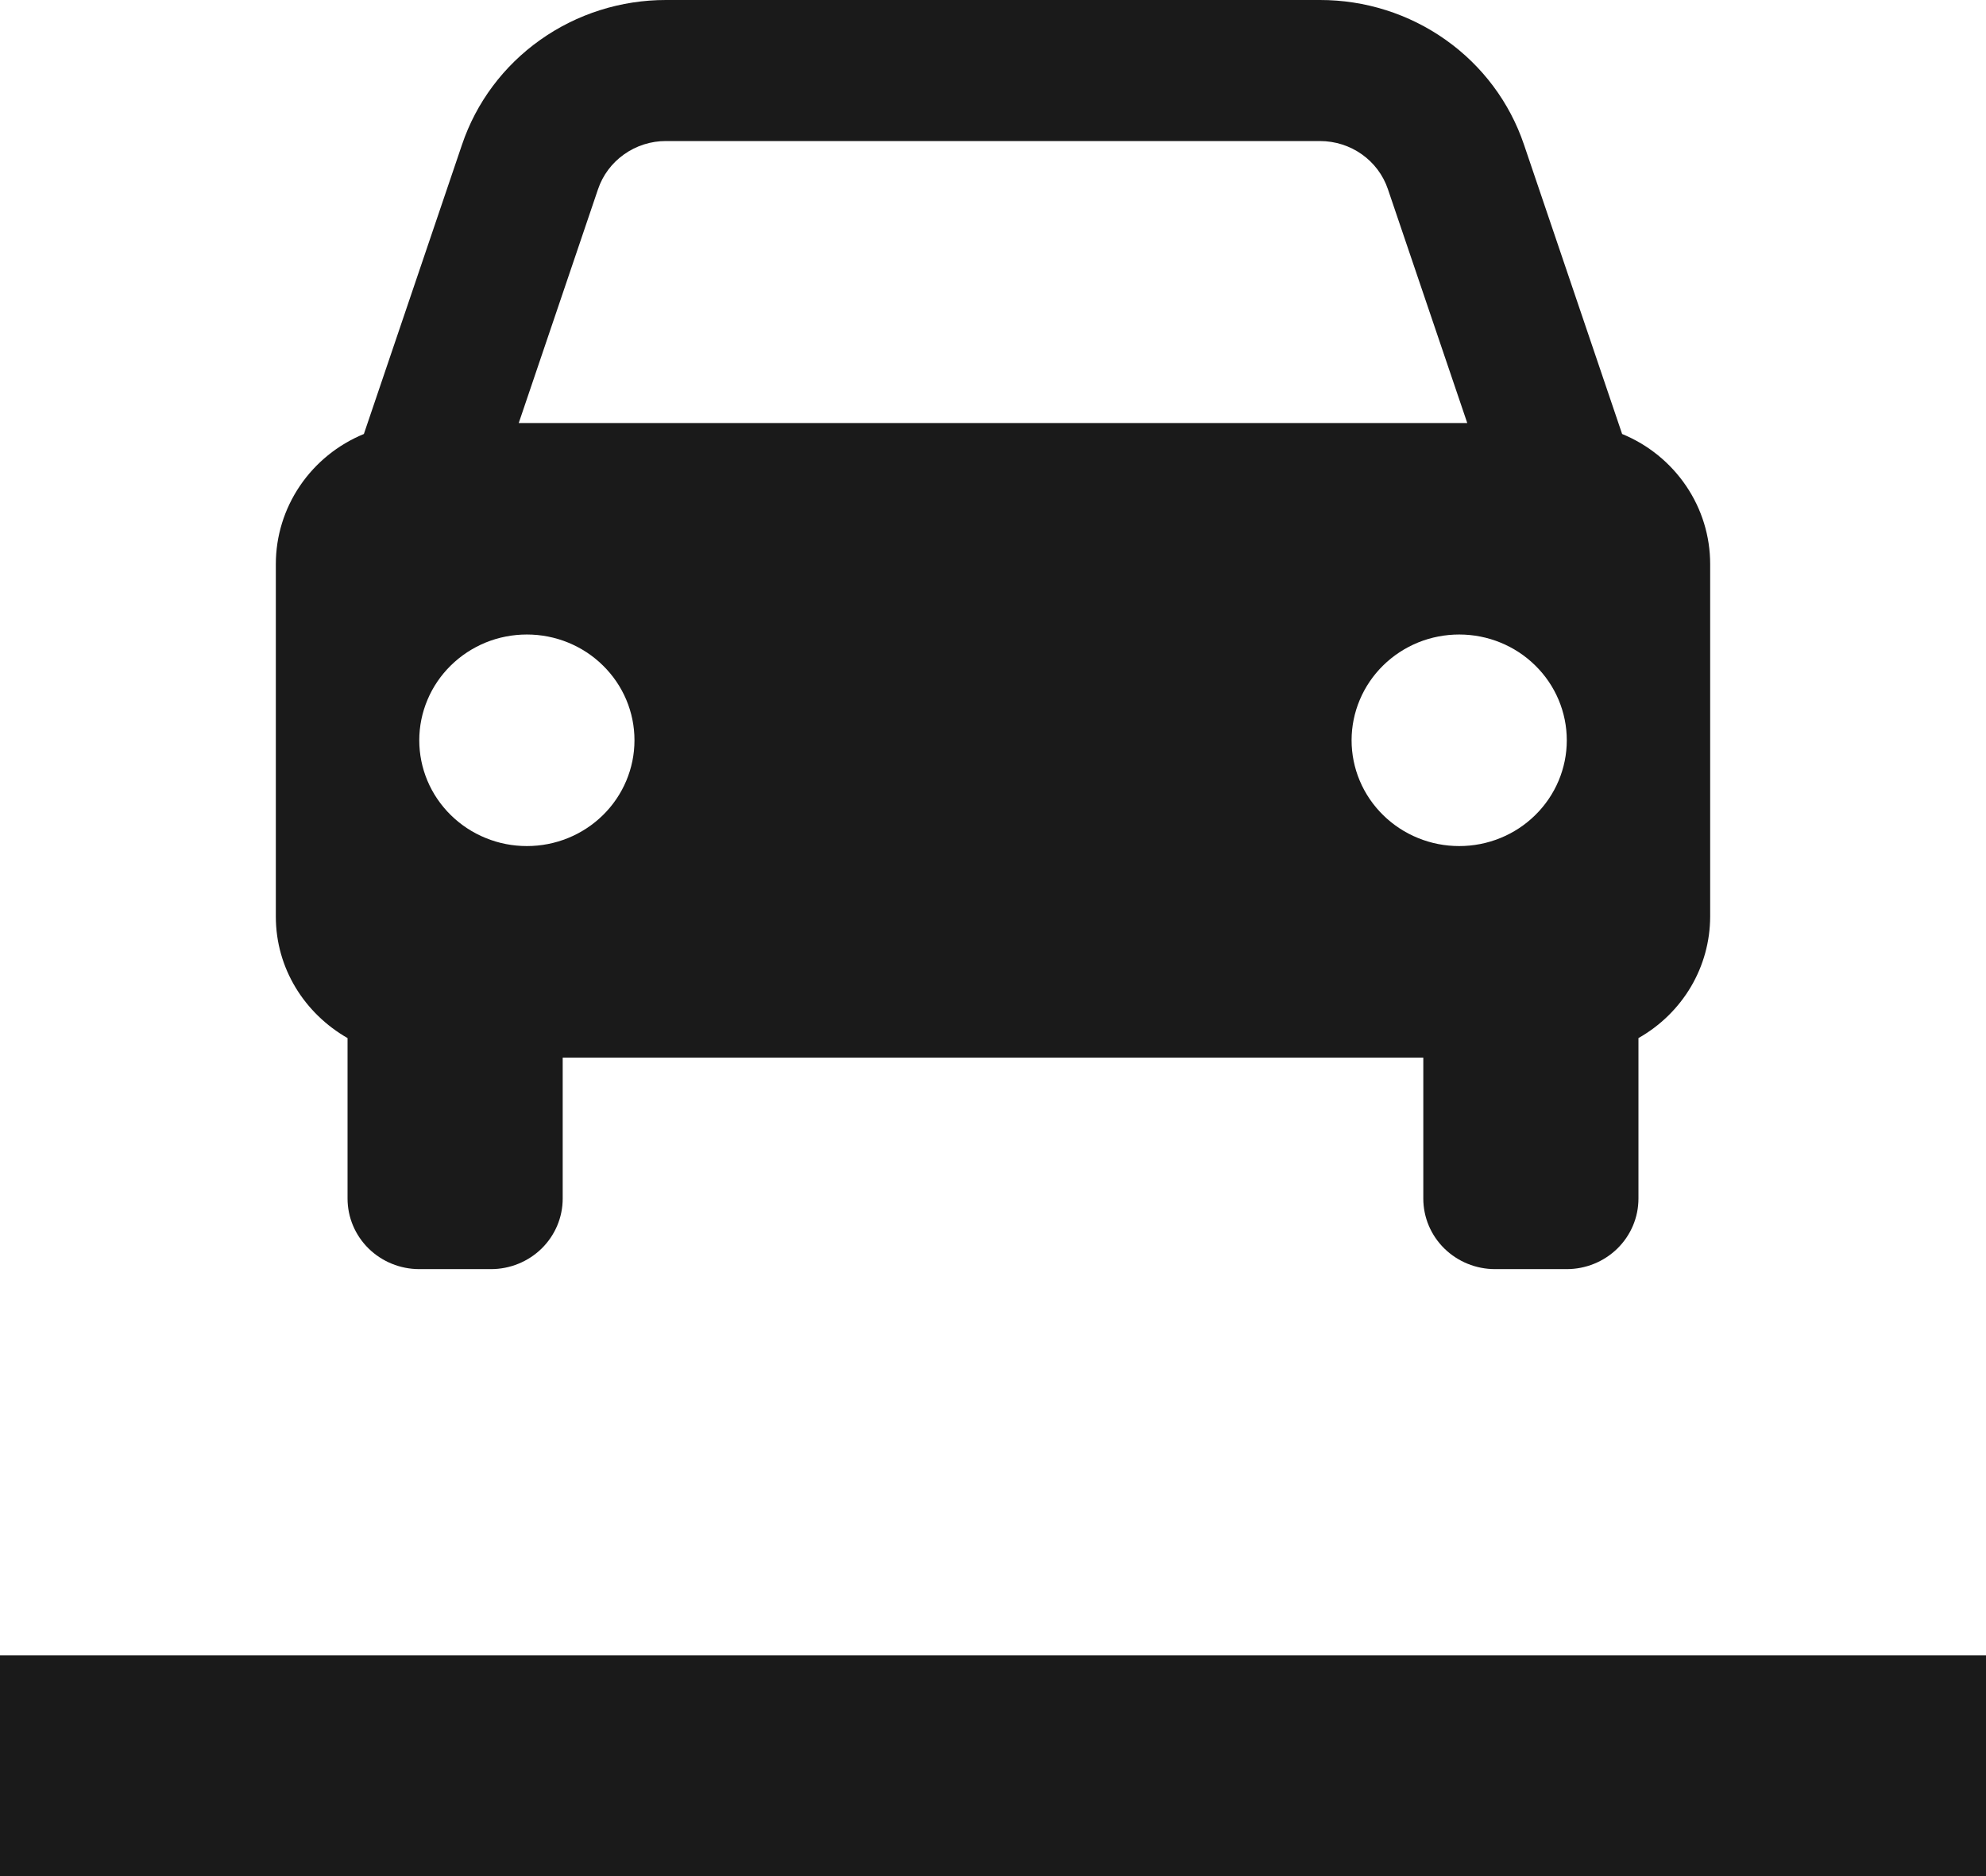 <svg width="36" height="34" viewBox="0 0 36 34" fill="none" xmlns="http://www.w3.org/2000/svg">
    <path d="M29.404 7.865L27.625 2.621C27.367 1.857 26.871 1.193 26.207 0.723C25.543 0.252 24.745 -0.001 23.927 1.51132e-06H12.073C11.255 -0.001 10.457 0.252 9.793 0.723C9.129 1.193 8.633 1.857 8.375 2.621L6.596 7.865C6.123 8.059 5.72 8.387 5.436 8.806C5.152 9.226 5 9.718 5 10.222V16.611C5 17.554 5.525 18.369 6.3 18.813V21.722C6.3 22.061 6.437 22.386 6.681 22.626C6.925 22.865 7.255 23 7.6 23H8.9C9.245 23 9.575 22.865 9.819 22.626C10.063 22.386 10.2 22.061 10.2 21.722V19.167H25.8V21.722C25.8 22.061 25.937 22.386 26.181 22.626C26.425 22.865 26.755 23 27.1 23H28.4C28.745 23 29.075 22.865 29.319 22.626C29.563 22.386 29.7 22.061 29.7 21.722V18.813C30.094 18.59 30.422 18.27 30.651 17.883C30.879 17.497 30.999 17.058 31 16.611V10.222C31 9.718 30.849 9.226 30.564 8.806C30.28 8.387 29.877 8.059 29.404 7.865ZM12.073 2.556H23.925C24.486 2.556 24.982 2.906 25.159 3.43L26.597 7.667H9.403L10.84 3.43C10.926 3.175 11.091 2.954 11.313 2.797C11.534 2.64 11.8 2.555 12.073 2.556ZM9.55 15.333C9.294 15.333 9.04 15.284 8.804 15.187C8.567 15.091 8.352 14.949 8.171 14.771C7.99 14.593 7.846 14.382 7.748 14.149C7.65 13.916 7.6 13.667 7.6 13.415C7.6 13.164 7.651 12.914 7.749 12.682C7.847 12.449 7.991 12.238 8.172 12.06C8.353 11.882 8.568 11.741 8.805 11.644C9.041 11.548 9.295 11.499 9.551 11.499C10.069 11.499 10.565 11.701 10.93 12.061C11.296 12.42 11.502 12.908 11.501 13.417C11.501 13.925 11.295 14.413 10.93 14.772C10.564 15.132 10.067 15.334 9.55 15.333ZM26.45 15.333C26.194 15.333 25.94 15.284 25.704 15.187C25.467 15.091 25.252 14.949 25.071 14.771C24.89 14.593 24.746 14.382 24.648 14.149C24.55 13.916 24.5 13.667 24.5 13.415C24.5 13.164 24.551 12.914 24.649 12.682C24.747 12.449 24.891 12.238 25.072 12.06C25.253 11.882 25.468 11.741 25.705 11.644C25.942 11.548 26.195 11.499 26.451 11.499C26.969 11.499 27.465 11.701 27.83 12.061C28.196 12.42 28.401 12.908 28.401 13.417C28.401 13.925 28.195 14.413 27.829 14.772C27.464 15.132 26.967 15.334 26.45 15.333Z" fill="#1A1A1A"/>
    <path d="M36 30H0V34H36V30Z" fill="#1A1A1A"/>
</svg>
